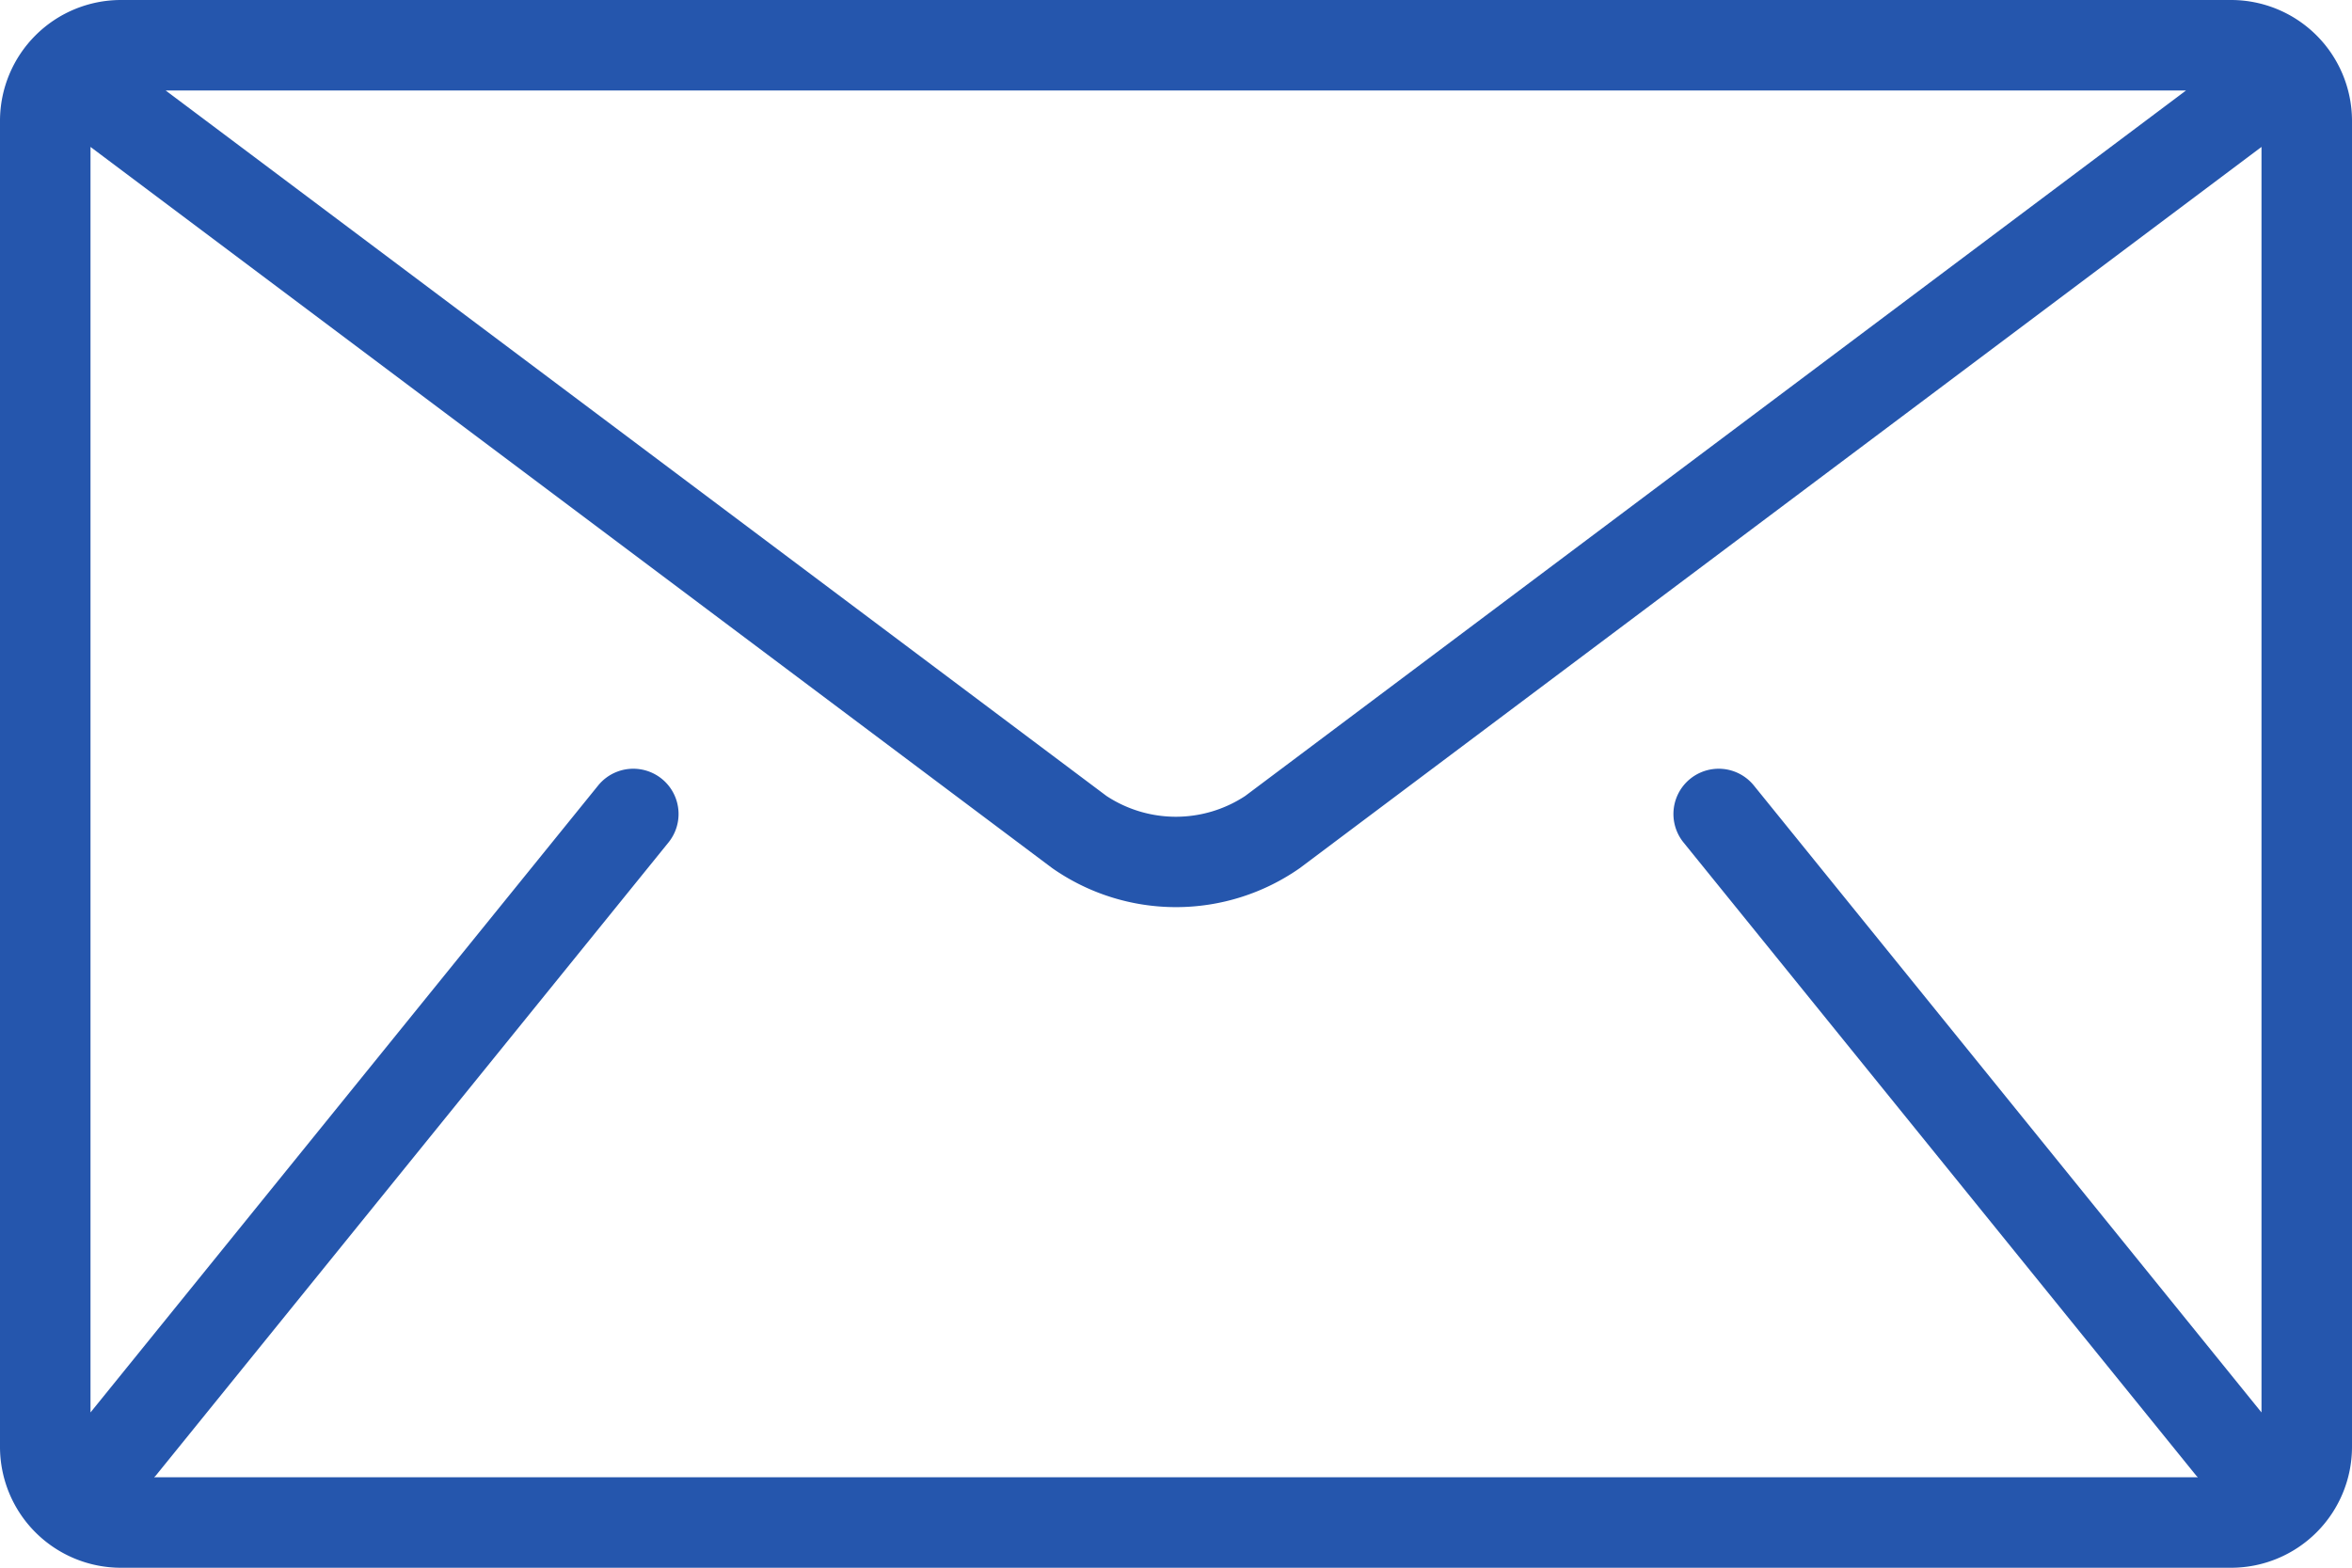 <svg xmlns="http://www.w3.org/2000/svg" width="23" height="15.333" viewBox="0 0 23 15.333"><defs><style>.a{fill:#2556ad;}</style></defs><g transform="translate(0 -85.333)"><g transform="translate(0 85.333)"><path class="a" d="M21.82,85.333H1.18A1.183,1.183,0,0,0,0,86.512V99.487a1.183,1.183,0,0,0,1.18,1.18H21.82A1.183,1.183,0,0,0,23,99.487V86.512A1.183,1.183,0,0,0,21.82,85.333Zm-.443.885-9.2,6.9a1.233,1.233,0,0,1-1.357,0l-9.2-6.9Zm-4.914,7.355,5.013,6.192c.005.006.011.011.017.017H1.507c.005-.006.012-.01.017-.017l5.013-6.192a.442.442,0,0,0-.688-.557L.885,99.148V86.77l9.406,7.055a2.111,2.111,0,0,0,2.418,0l9.406-7.055V99.148l-4.964-6.132a.442.442,0,0,0-.688.557Z" transform="translate(0 -85.333)"/></g></g></svg>